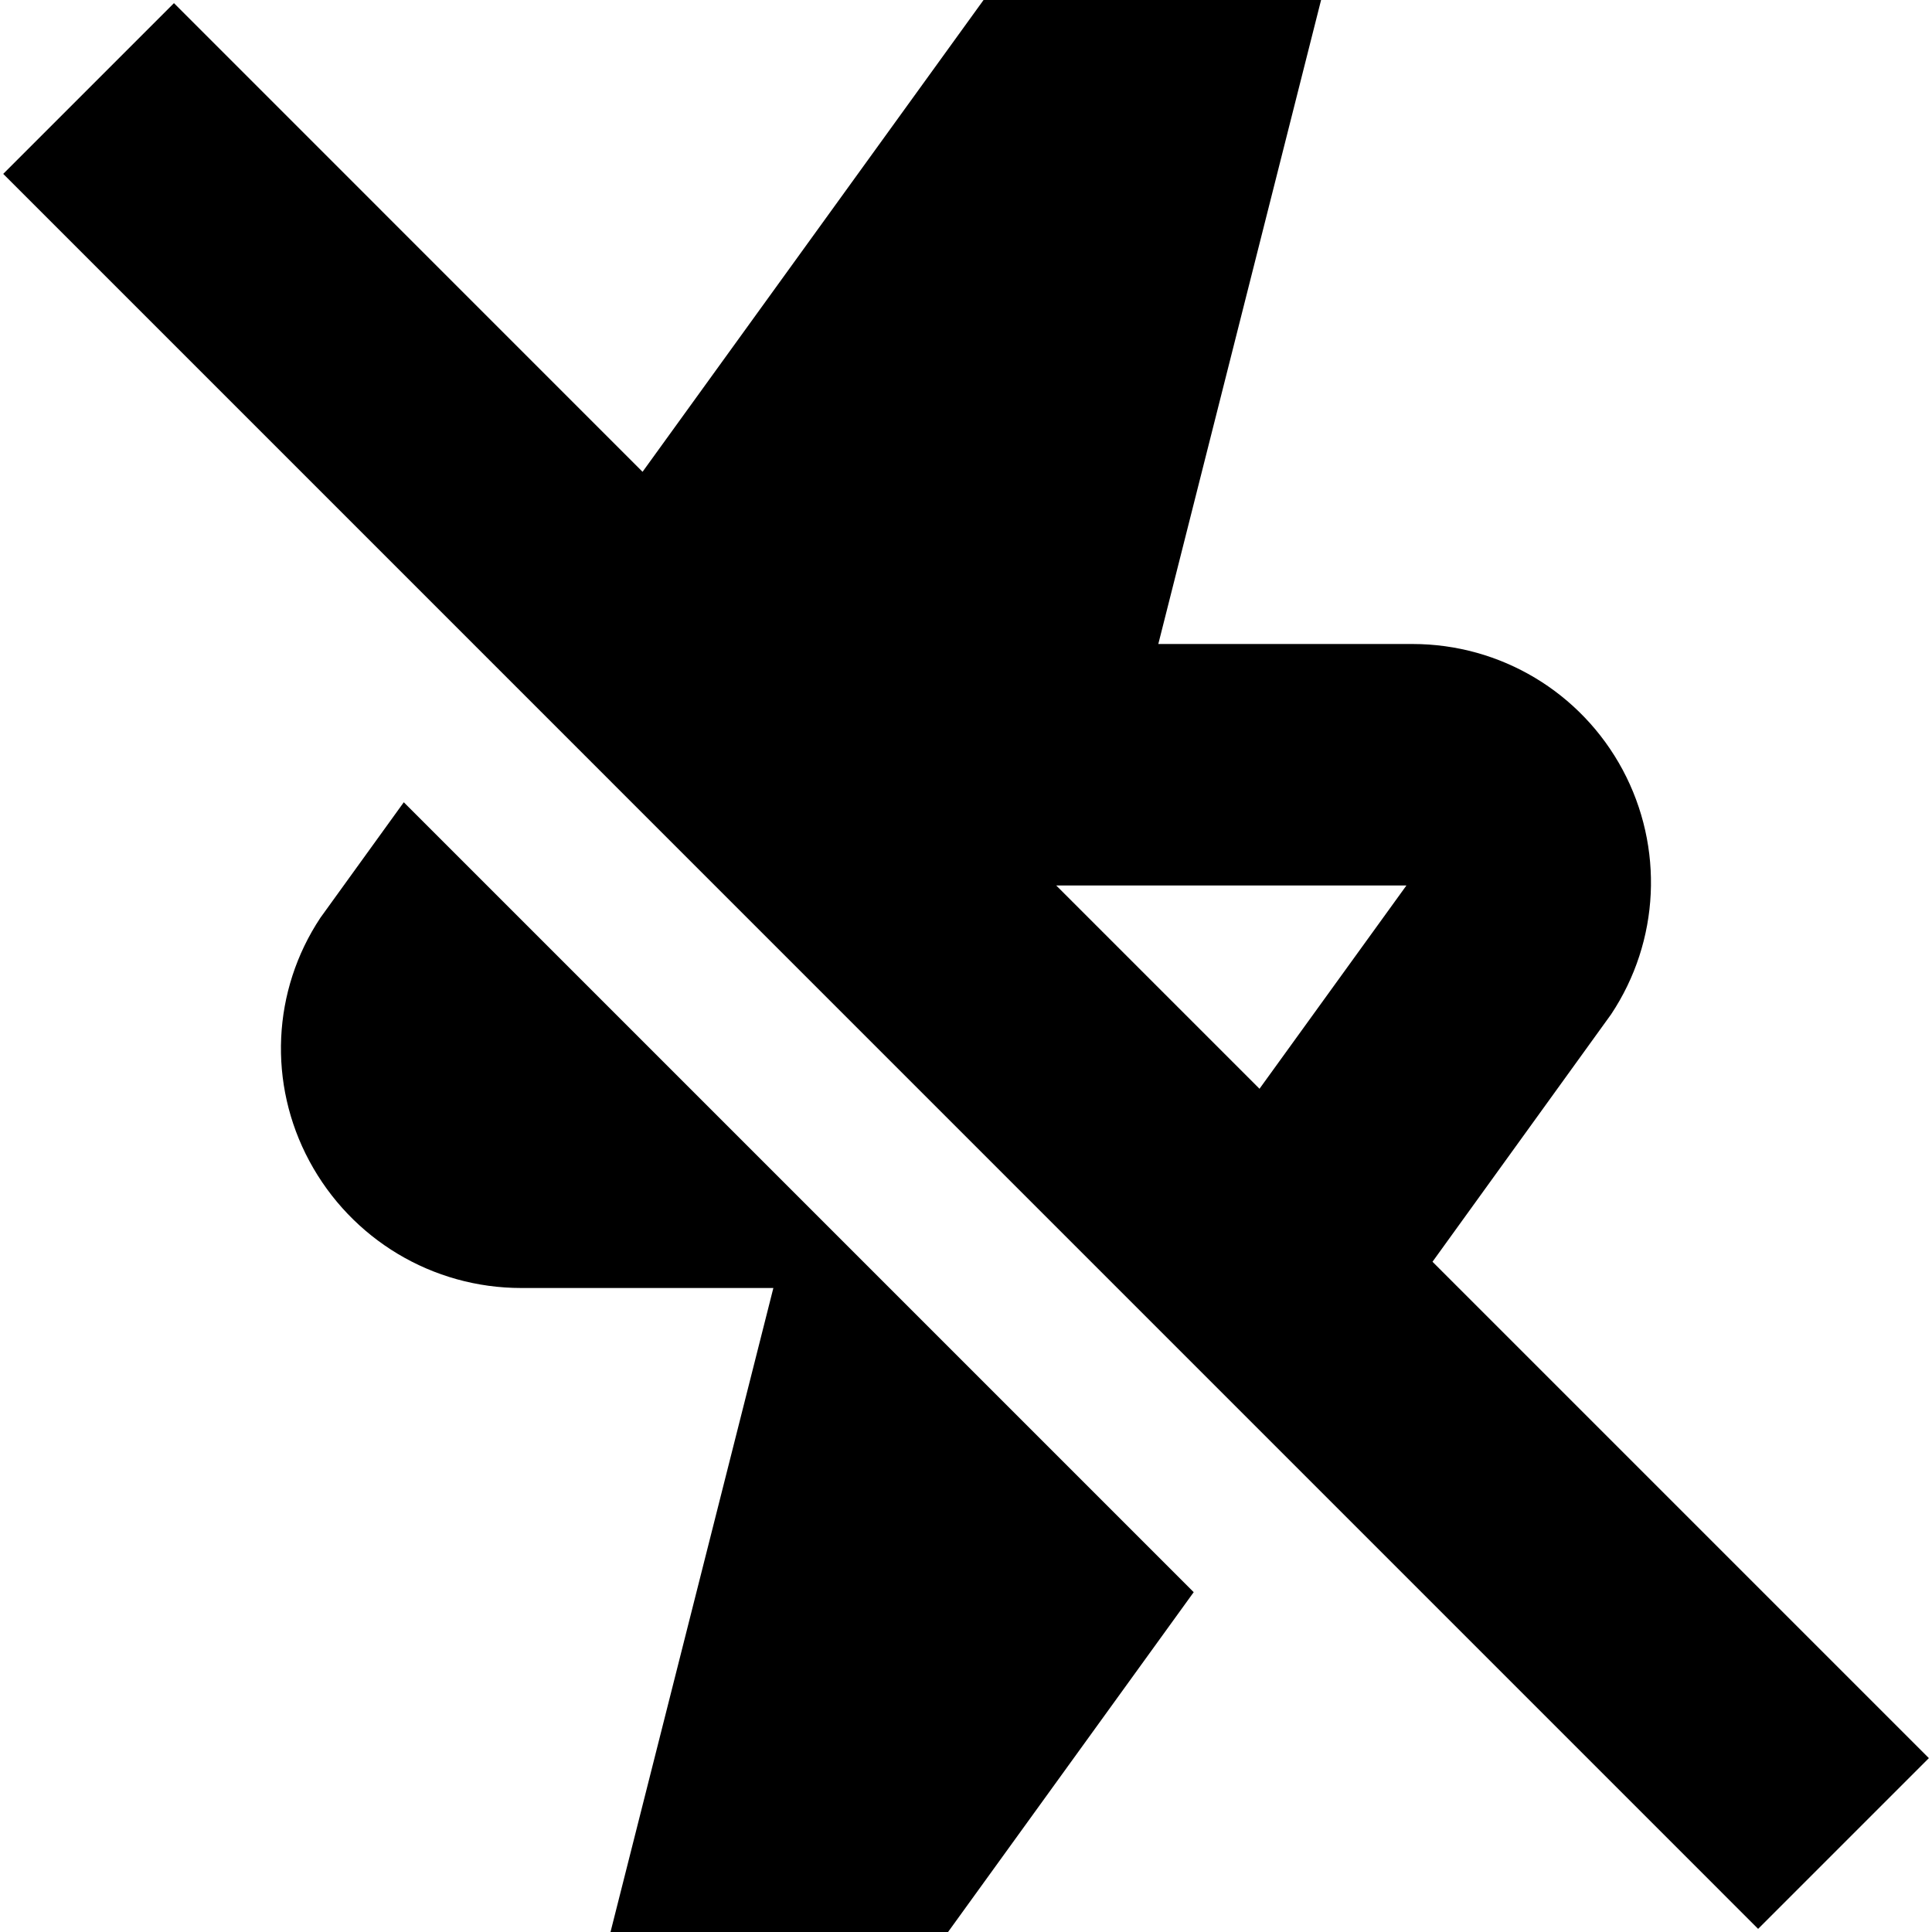<?xml version="1.0" encoding="UTF-8"?>
<svg xmlns="http://www.w3.org/2000/svg" id="Layer_1" data-name="Layer 1" viewBox="0 0 24 24">
  <path d="m17.795,15.674l2.219-3.074c.605-.91.659-2.074.143-3.038-.517-.963-1.517-1.562-2.61-1.562h-3.158L16.411,0h-4.193l-4.236,5.861L2.161.039.04,2.16l21.8,21.801,2.121-2.121-6.166-6.166Zm-.324-4.674l-1.825,2.525-2.525-2.525h4.35Zm-2.642,8.778l-3.052,4.222h-4.193l2.023-8h-3.132c-1.102,0-2.109-.604-2.632-1.577-.516-.96-.463-2.118.137-3.022l1.036-1.435,9.812,9.812Z"/>
</svg>
